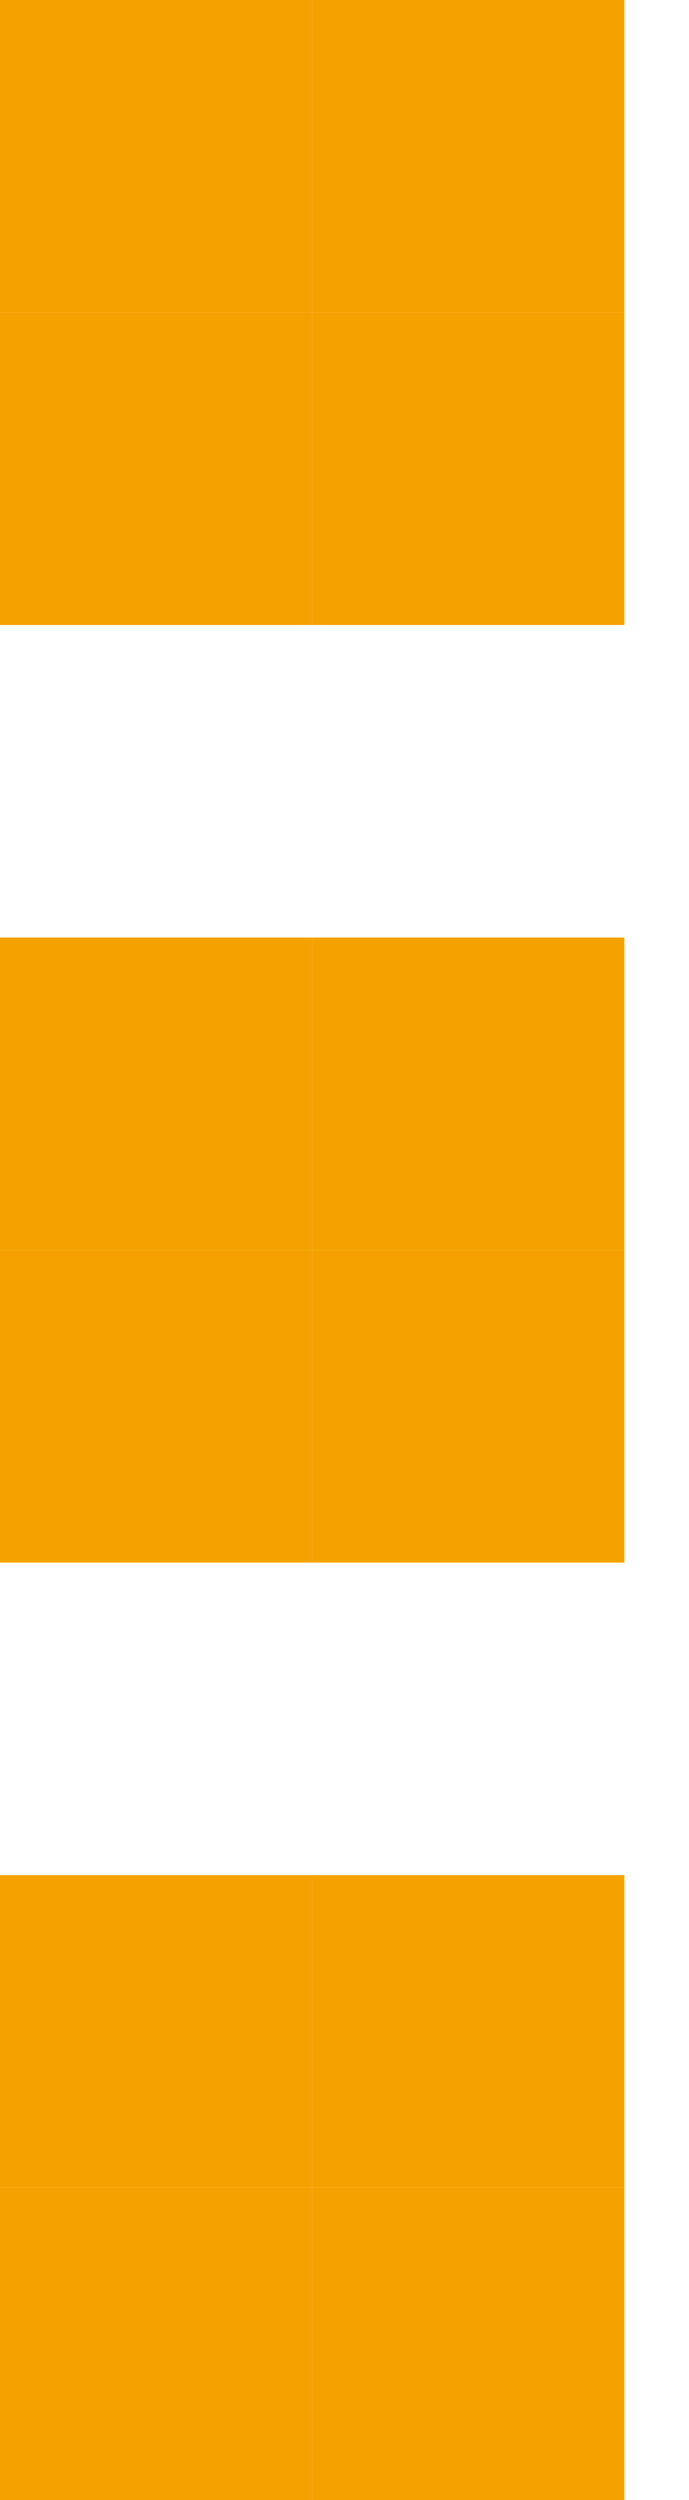 <svg width="8" height="29" viewBox="0 0 8 29" fill="none" xmlns="http://www.w3.org/2000/svg">
<path d="M0 0H3.625V3.625H0V0Z" fill="#F5A201"/>
<path d="M3.625 0H7.25V3.625H3.625V0Z" fill="#F5A201"/>
<path d="M0 3.625H3.625V7.25H0V3.625Z" fill="#F5A201"/>
<path d="M3.625 3.625H7.25V7.25H3.625V3.625Z" fill="#F5A201"/>
<path d="M0 10.875H3.625V14.5H0V10.875Z" fill="#F5A201"/>
<path d="M3.625 10.875H7.25V14.5H3.625V10.875Z" fill="#F5A201"/>
<path d="M0 14.5H3.625V18.125H0V14.5Z" fill="#F5A201"/>
<path d="M3.625 14.5H7.25V18.125H3.625V14.5Z" fill="#F5A201"/>
<path d="M0 21.75H3.625V25.375H0V21.75Z" fill="#F5A201"/>
<path d="M3.625 21.75H7.25V25.375H3.625V21.75Z" fill="#F5A201"/>
<path d="M0 25.375H3.625V29H0V25.375Z" fill="#F5A201"/>
<path d="M3.625 25.375H7.25V29H3.625V25.375Z" fill="#F5A201"/>
</svg>
